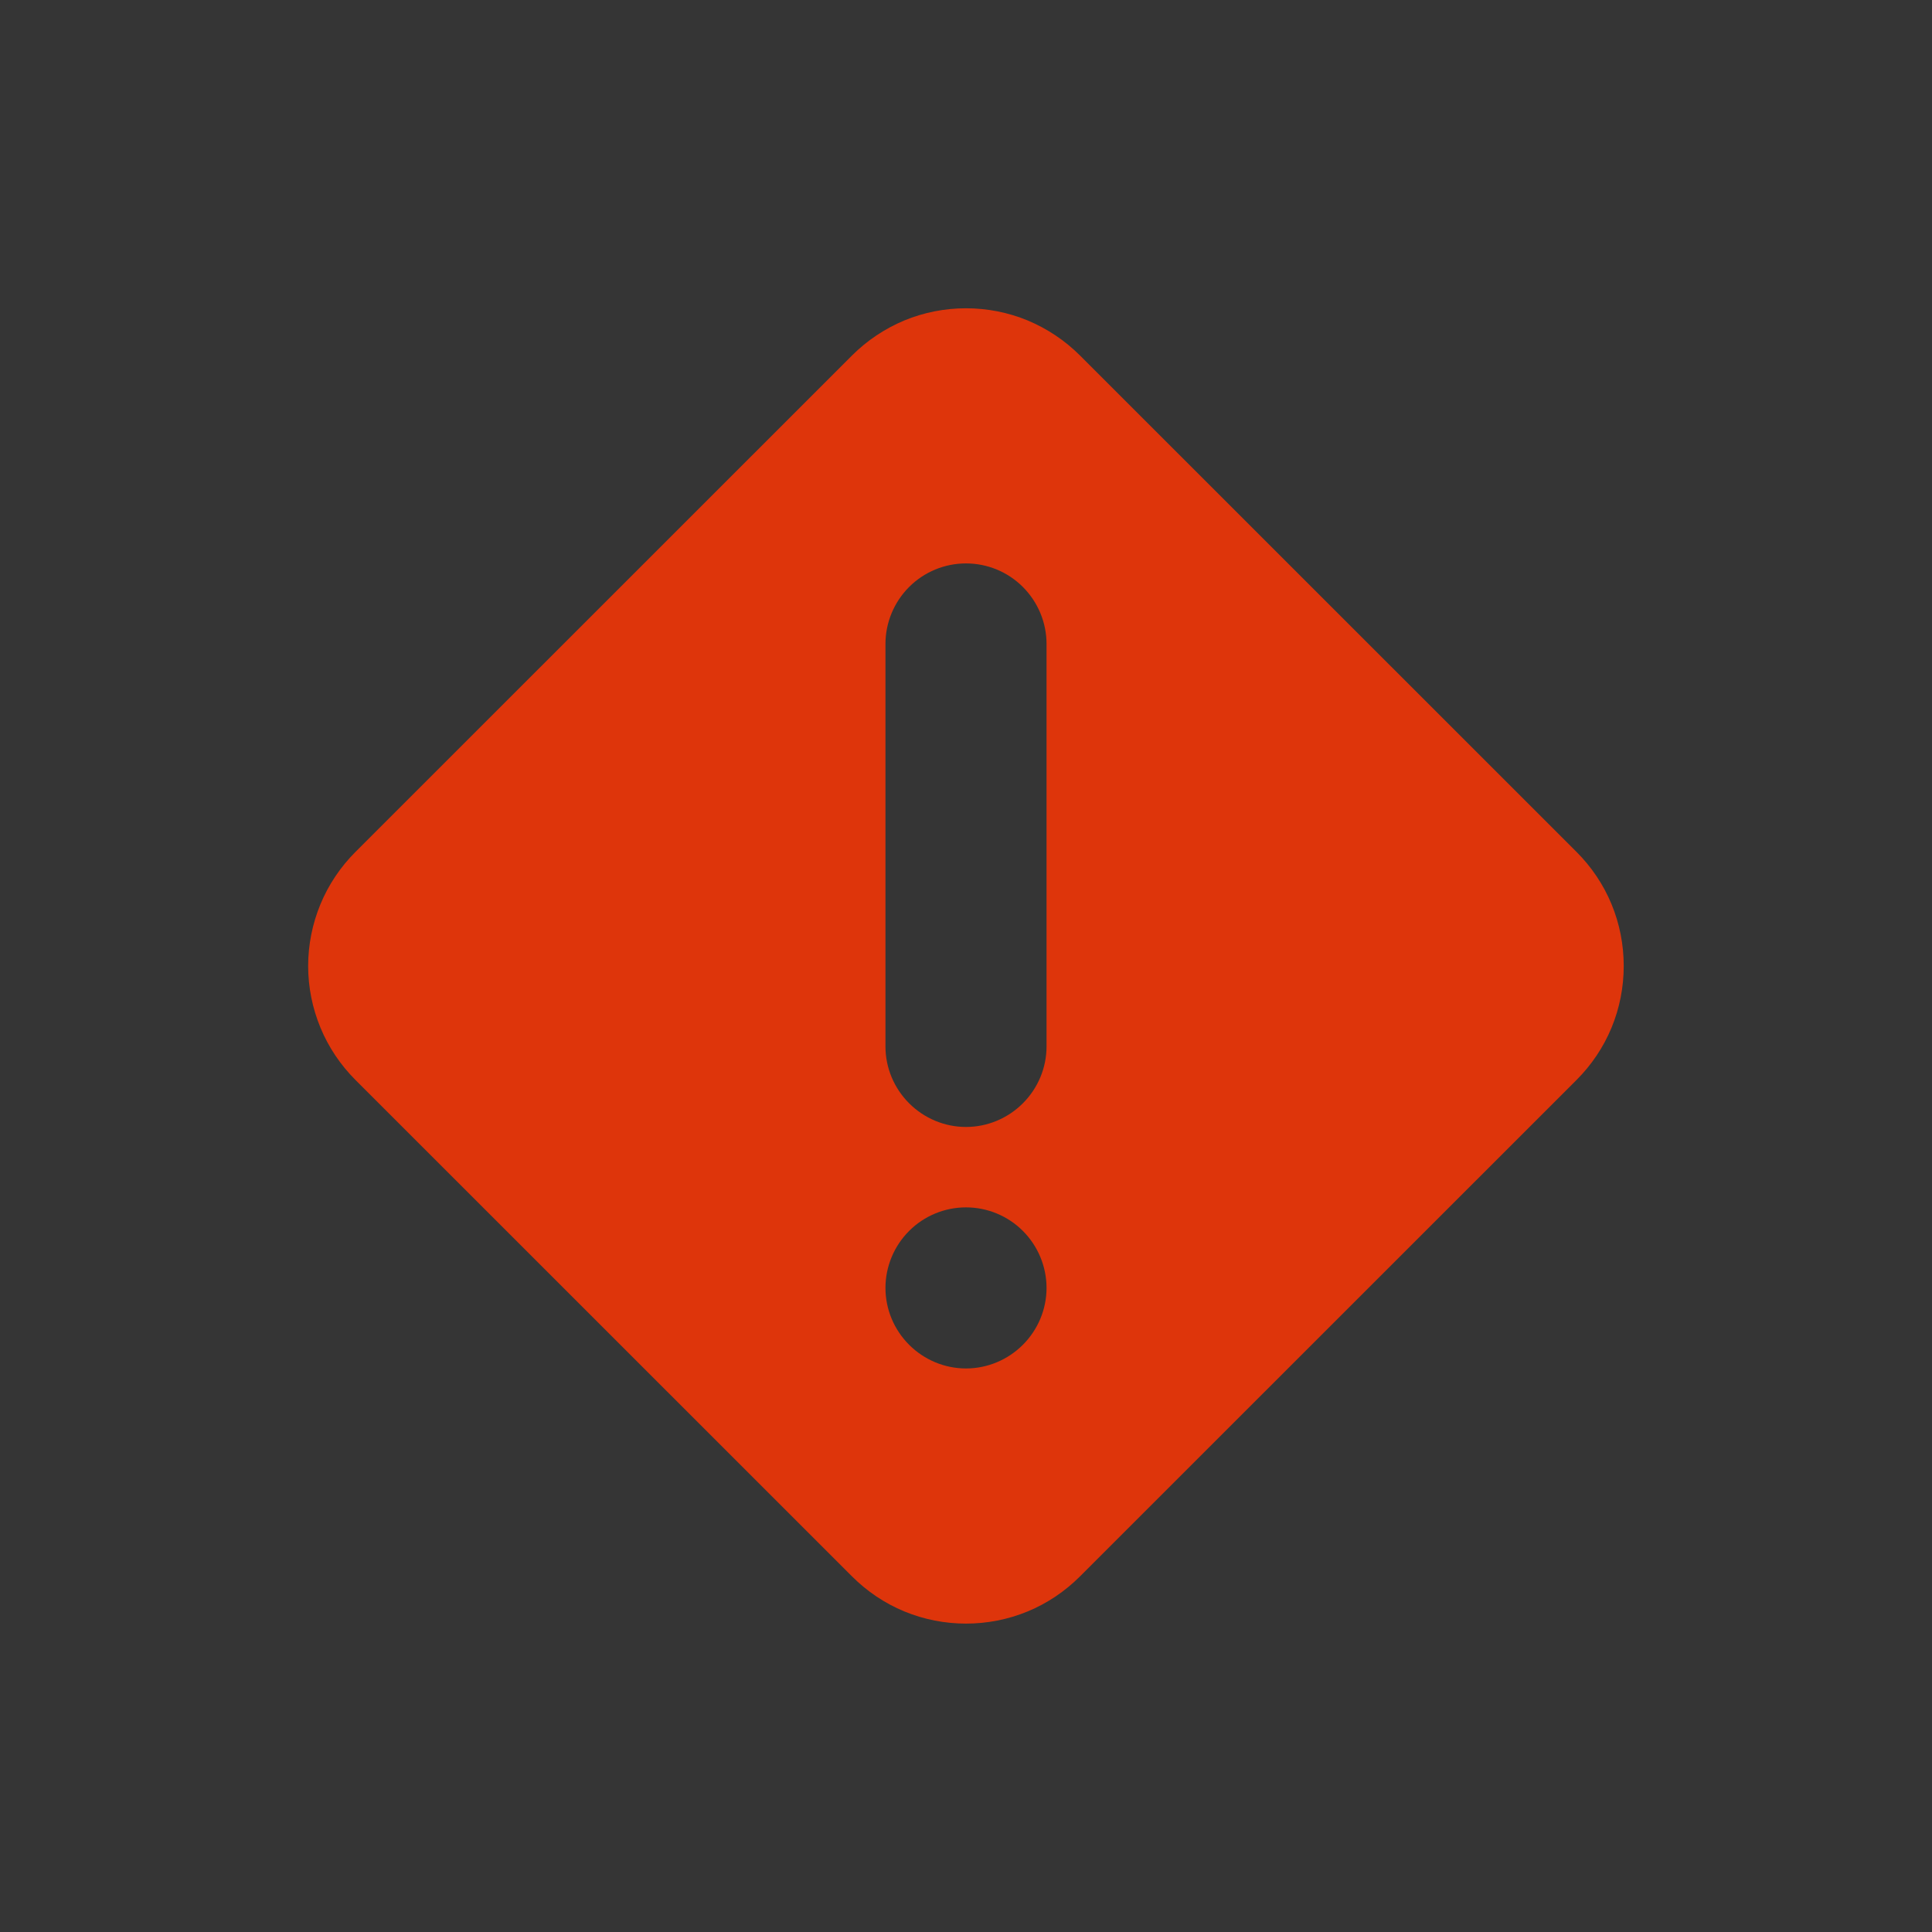 <svg width="16" height="16" viewBox="0 0 16 16" fill="none" xmlns="http://www.w3.org/2000/svg">
<rect x="0" y="0" width="16" height="16" fill="#333333" stroke="none"/>
<g id="error">
<rect width="16" height="16" fill="white" fill-opacity="0.01"/>
<path id="Vector" fill-rule="evenodd" clip-rule="evenodd" d="M8.511 2.654C8.673 2.722 8.82 2.82 8.944 2.944L13.056 7.055C13.18 7.179 13.279 7.326 13.346 7.488C13.413 7.65 13.447 7.824 13.447 8C13.447 8.175 13.413 8.349 13.346 8.511C13.279 8.673 13.18 8.82 13.056 8.944L8.944 13.055C8.82 13.179 8.673 13.278 8.511 13.345C8.349 13.412 8.175 13.446 8 13.446C7.825 13.446 7.651 13.412 7.489 13.345C7.327 13.278 7.18 13.179 7.056 13.055L2.944 8.944C2.82 8.82 2.721 8.673 2.654 8.511C2.587 8.349 2.552 8.175 2.552 8C2.552 7.824 2.587 7.65 2.654 7.488C2.721 7.326 2.82 7.179 2.944 7.055L7.056 2.944C7.18 2.82 7.327 2.722 7.489 2.654C7.651 2.587 7.825 2.553 8 2.553C8.175 2.553 8.349 2.587 8.511 2.654ZM7.529 9.137C7.654 9.262 7.823 9.333 8 9.333C8.177 9.333 8.346 9.262 8.471 9.137C8.596 9.012 8.667 8.843 8.667 8.666V5.333C8.667 5.156 8.596 4.986 8.471 4.861C8.346 4.736 8.177 4.666 8 4.666C7.823 4.666 7.654 4.736 7.529 4.861C7.404 4.986 7.333 5.156 7.333 5.333V8.666C7.333 8.843 7.404 9.012 7.529 9.137ZM7.529 11.137C7.654 11.262 7.823 11.333 8 11.333C8.177 11.333 8.346 11.262 8.471 11.137C8.596 11.012 8.667 10.843 8.667 10.666C8.667 10.489 8.596 10.319 8.471 10.194C8.346 10.069 8.177 9.999 8 9.999C7.823 9.999 7.654 10.069 7.529 10.194C7.404 10.319 7.333 10.489 7.333 10.666C7.333 10.843 7.404 11.012 7.529 11.137Z" fill="#DE350B"/>
</g>
</svg>
